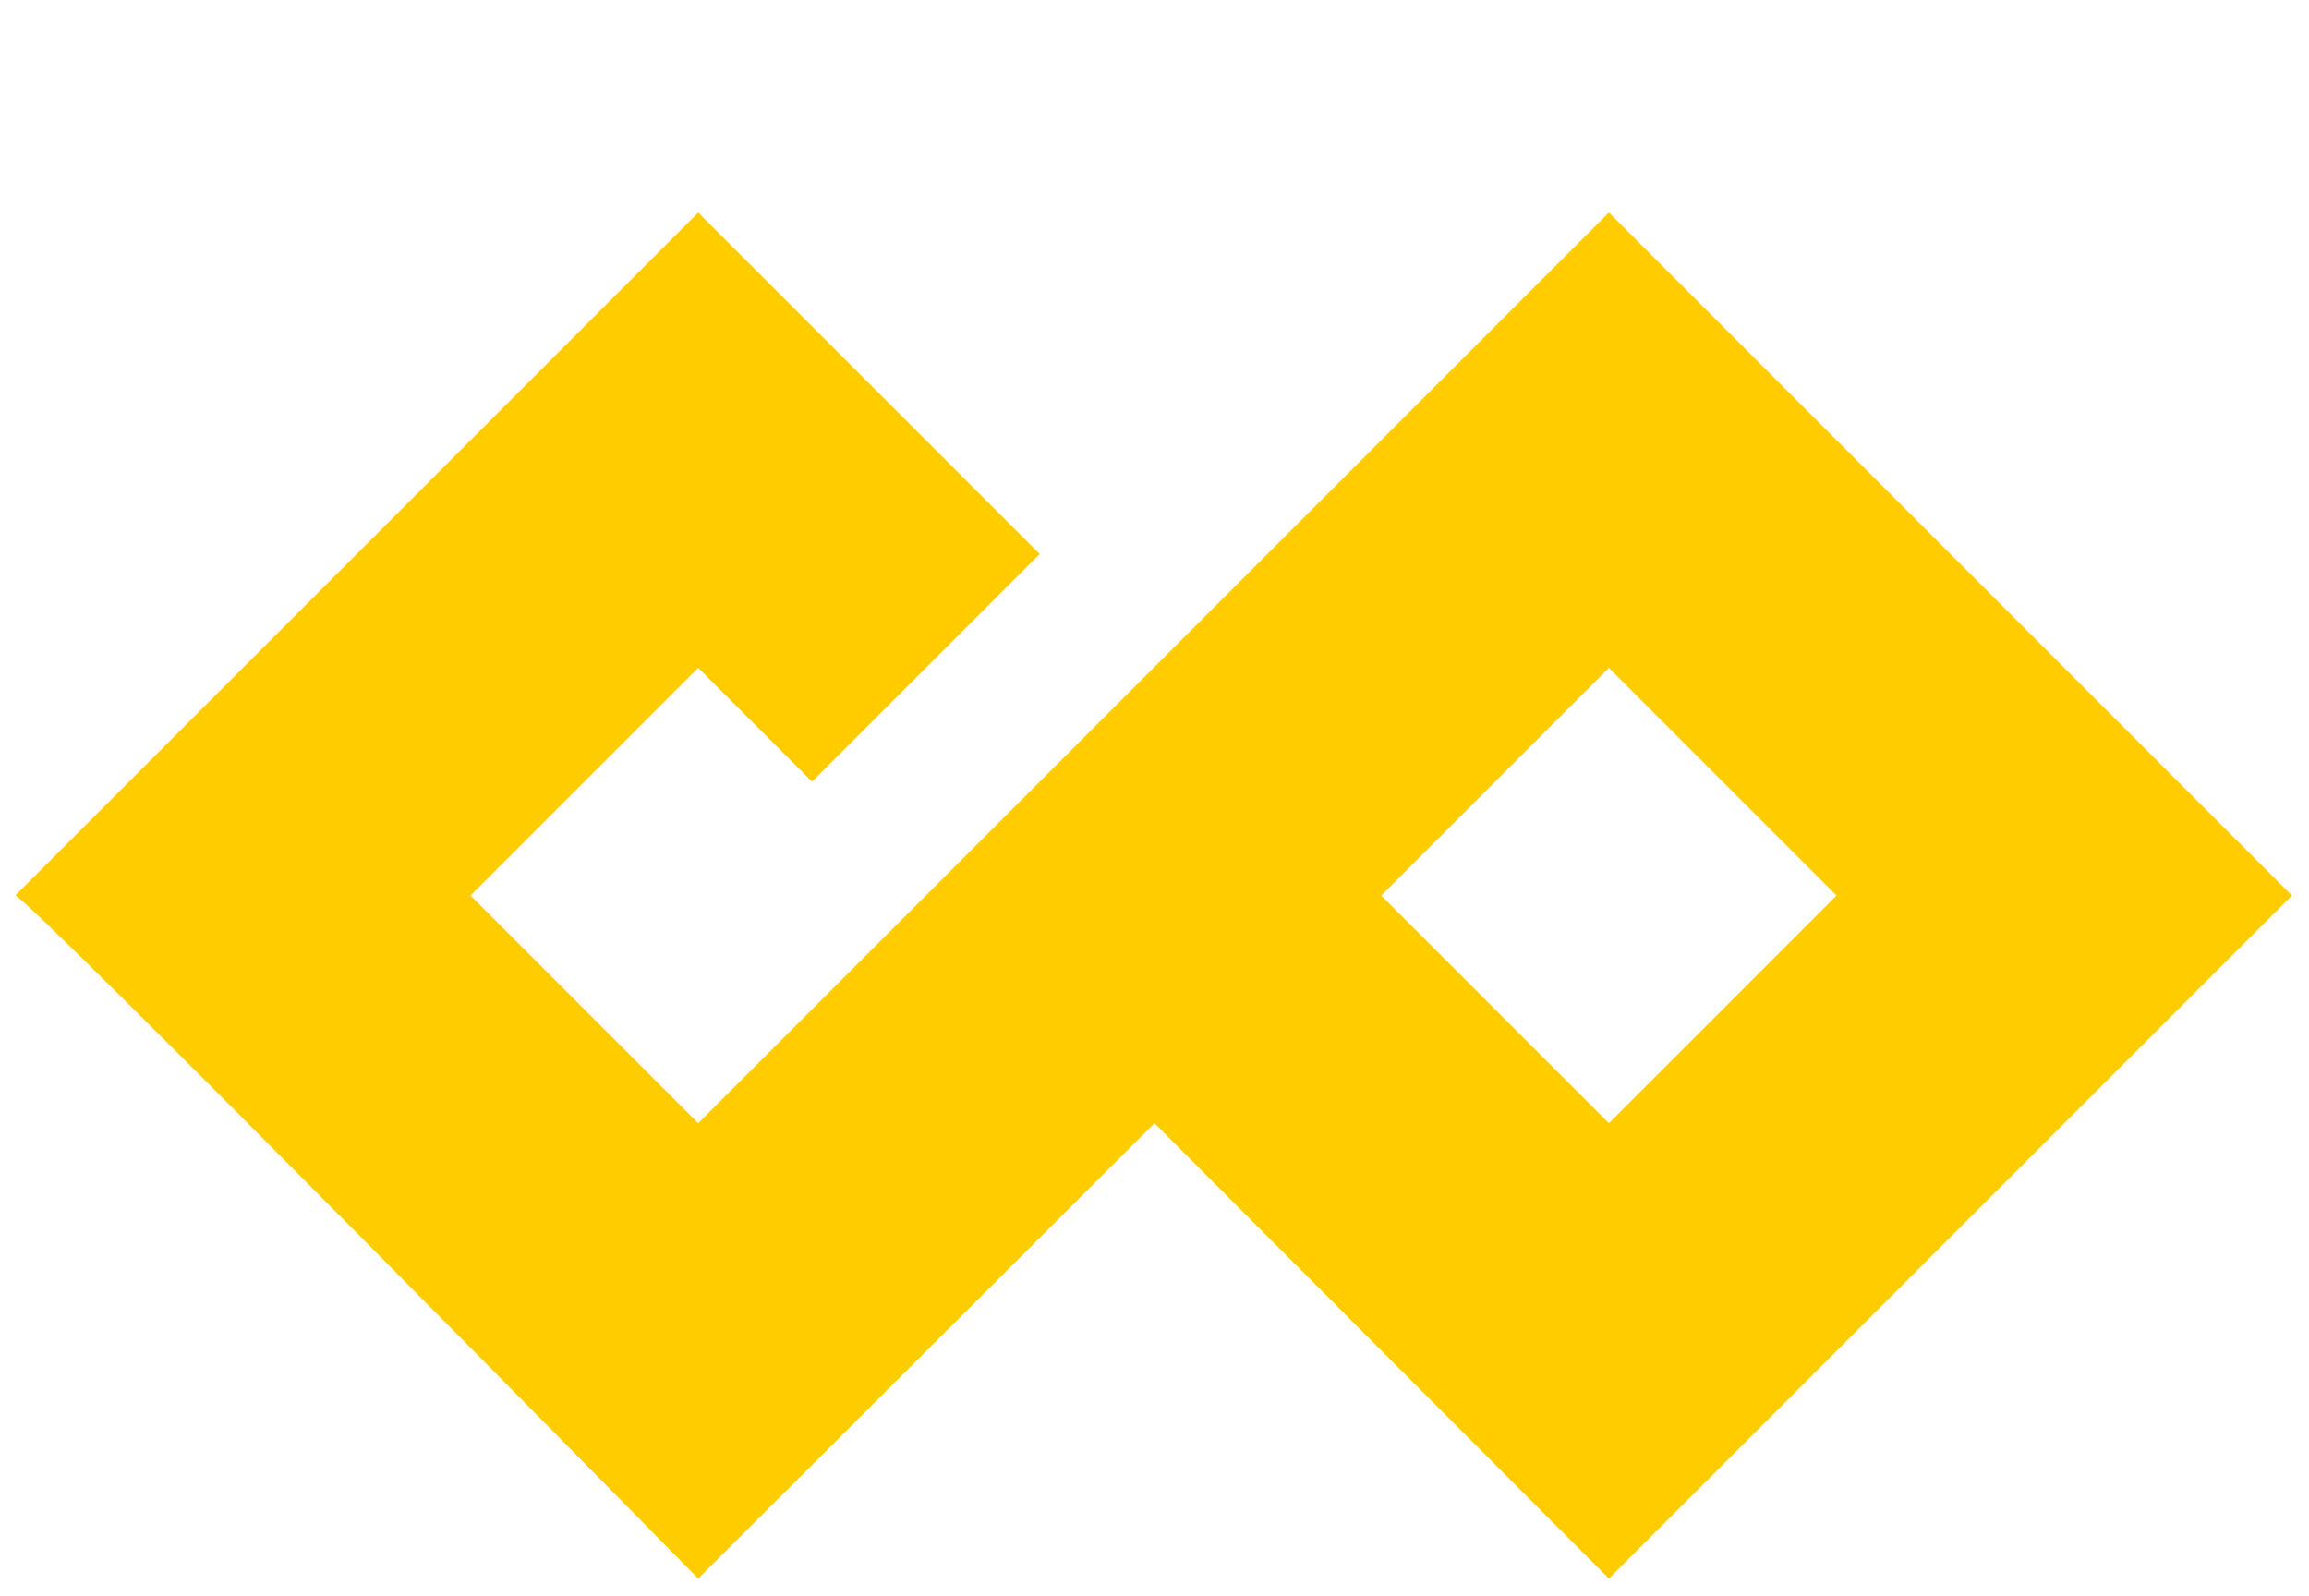 <?xml version="1.0" encoding="UTF-8" standalone="no"?><!-- Generator: Gravit.io --><svg xmlns="http://www.w3.org/2000/svg" xmlns:xlink="http://www.w3.org/1999/xlink" style="isolation:isolate" viewBox="0 0 1217 841" width="1217pt" height="841pt"><defs><clipPath id="_clipPath_gWdk3O7zfp1hjJgaV7M3Xc1qu8UomcsA"><rect width="1217" height="841"/></clipPath></defs><g clip-path="url(#_clipPath_gWdk3O7zfp1hjJgaV7M3Xc1qu8UomcsA)"><path d=" M 848 112 L 1208 472 L 848 832 L 608.5 592 L 368 832 C 368 832 11 469 8 472 L 368 112 L 548 292 L 428 412 L 368 352 L 248 472 L 368 592 L 848 112 Z  M 848 592 L 968 472 L 848 352 L 728 472 L 848 592 Z " fill="rgb(255,204,0)"/></g></svg>